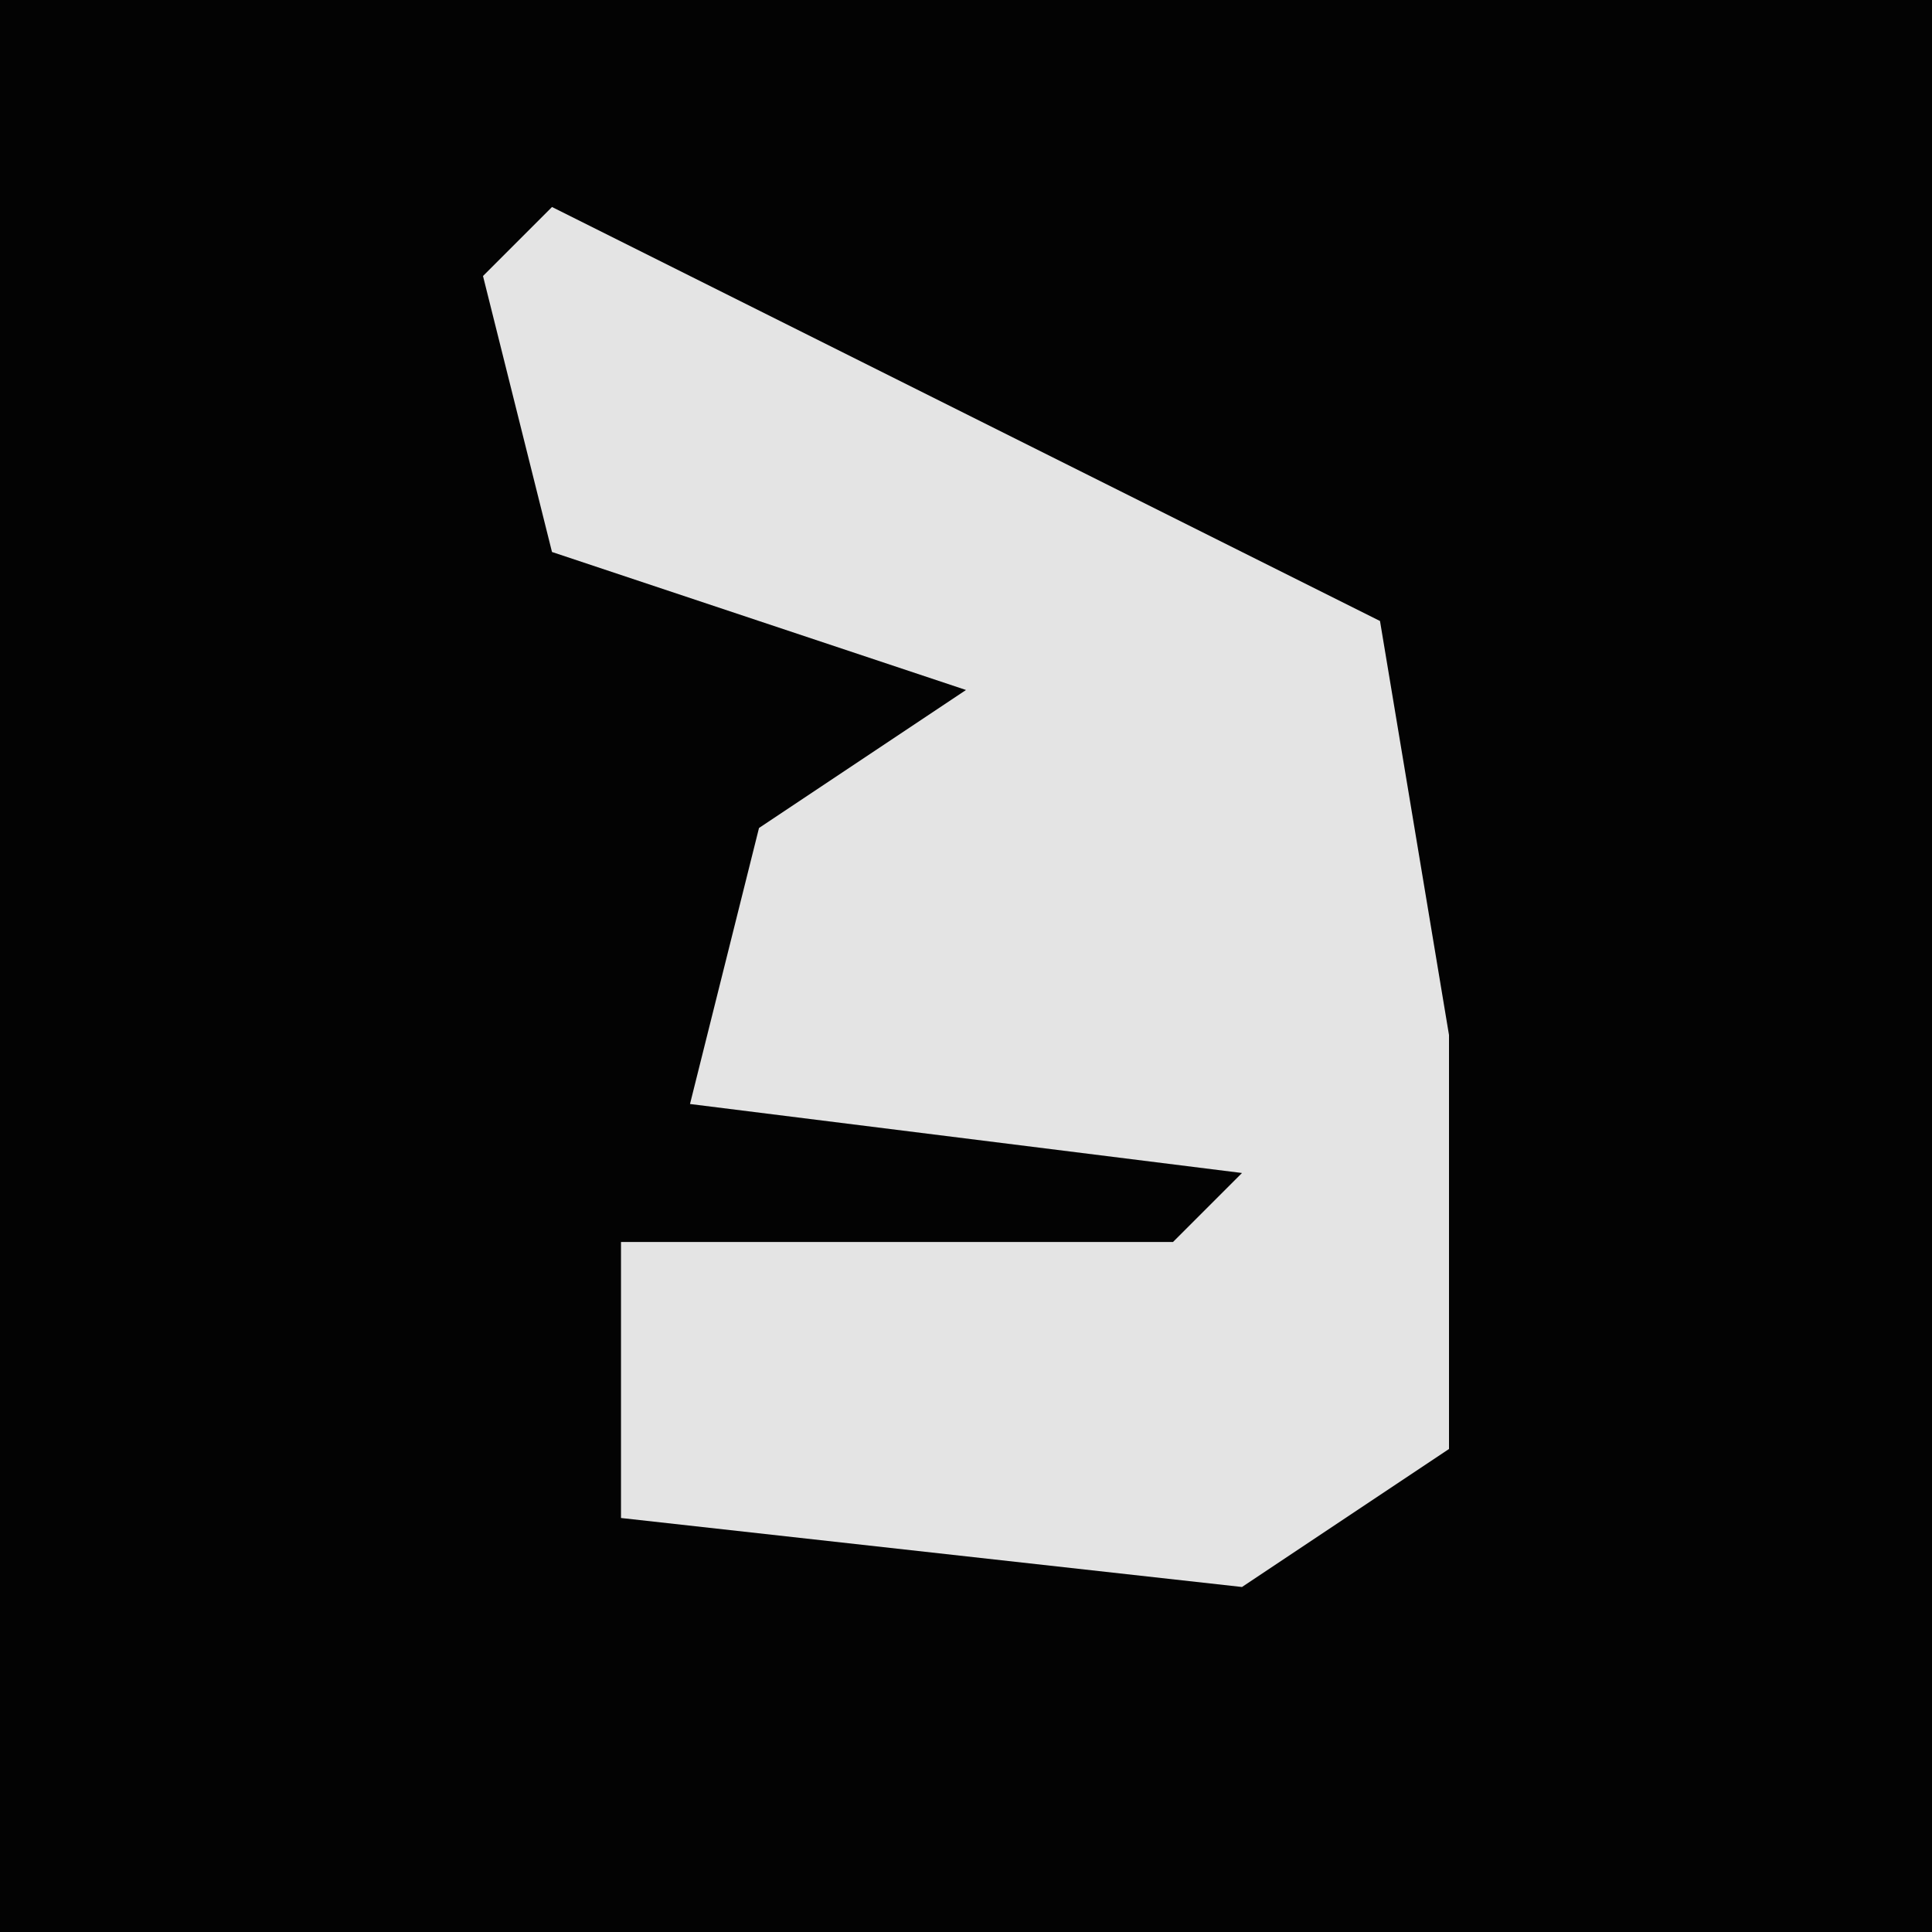 <?xml version="1.0" encoding="UTF-8"?>
<svg version="1.1" xmlns="http://www.w3.org/2000/svg" width="28" height="28">
<path d="M0,0 L28,0 L28,28 L0,28 Z " fill="#030303" transform="translate(0,0)"/>
<path d="M0,0 L12,6 L13,12 L13,18 L10,20 L1,19 L1,15 L9,15 L10,14 L2,13 L3,9 L6,7 L0,5 L-1,1 Z " fill="#E4E4E4" transform="translate(8,3)"/>
</svg>
